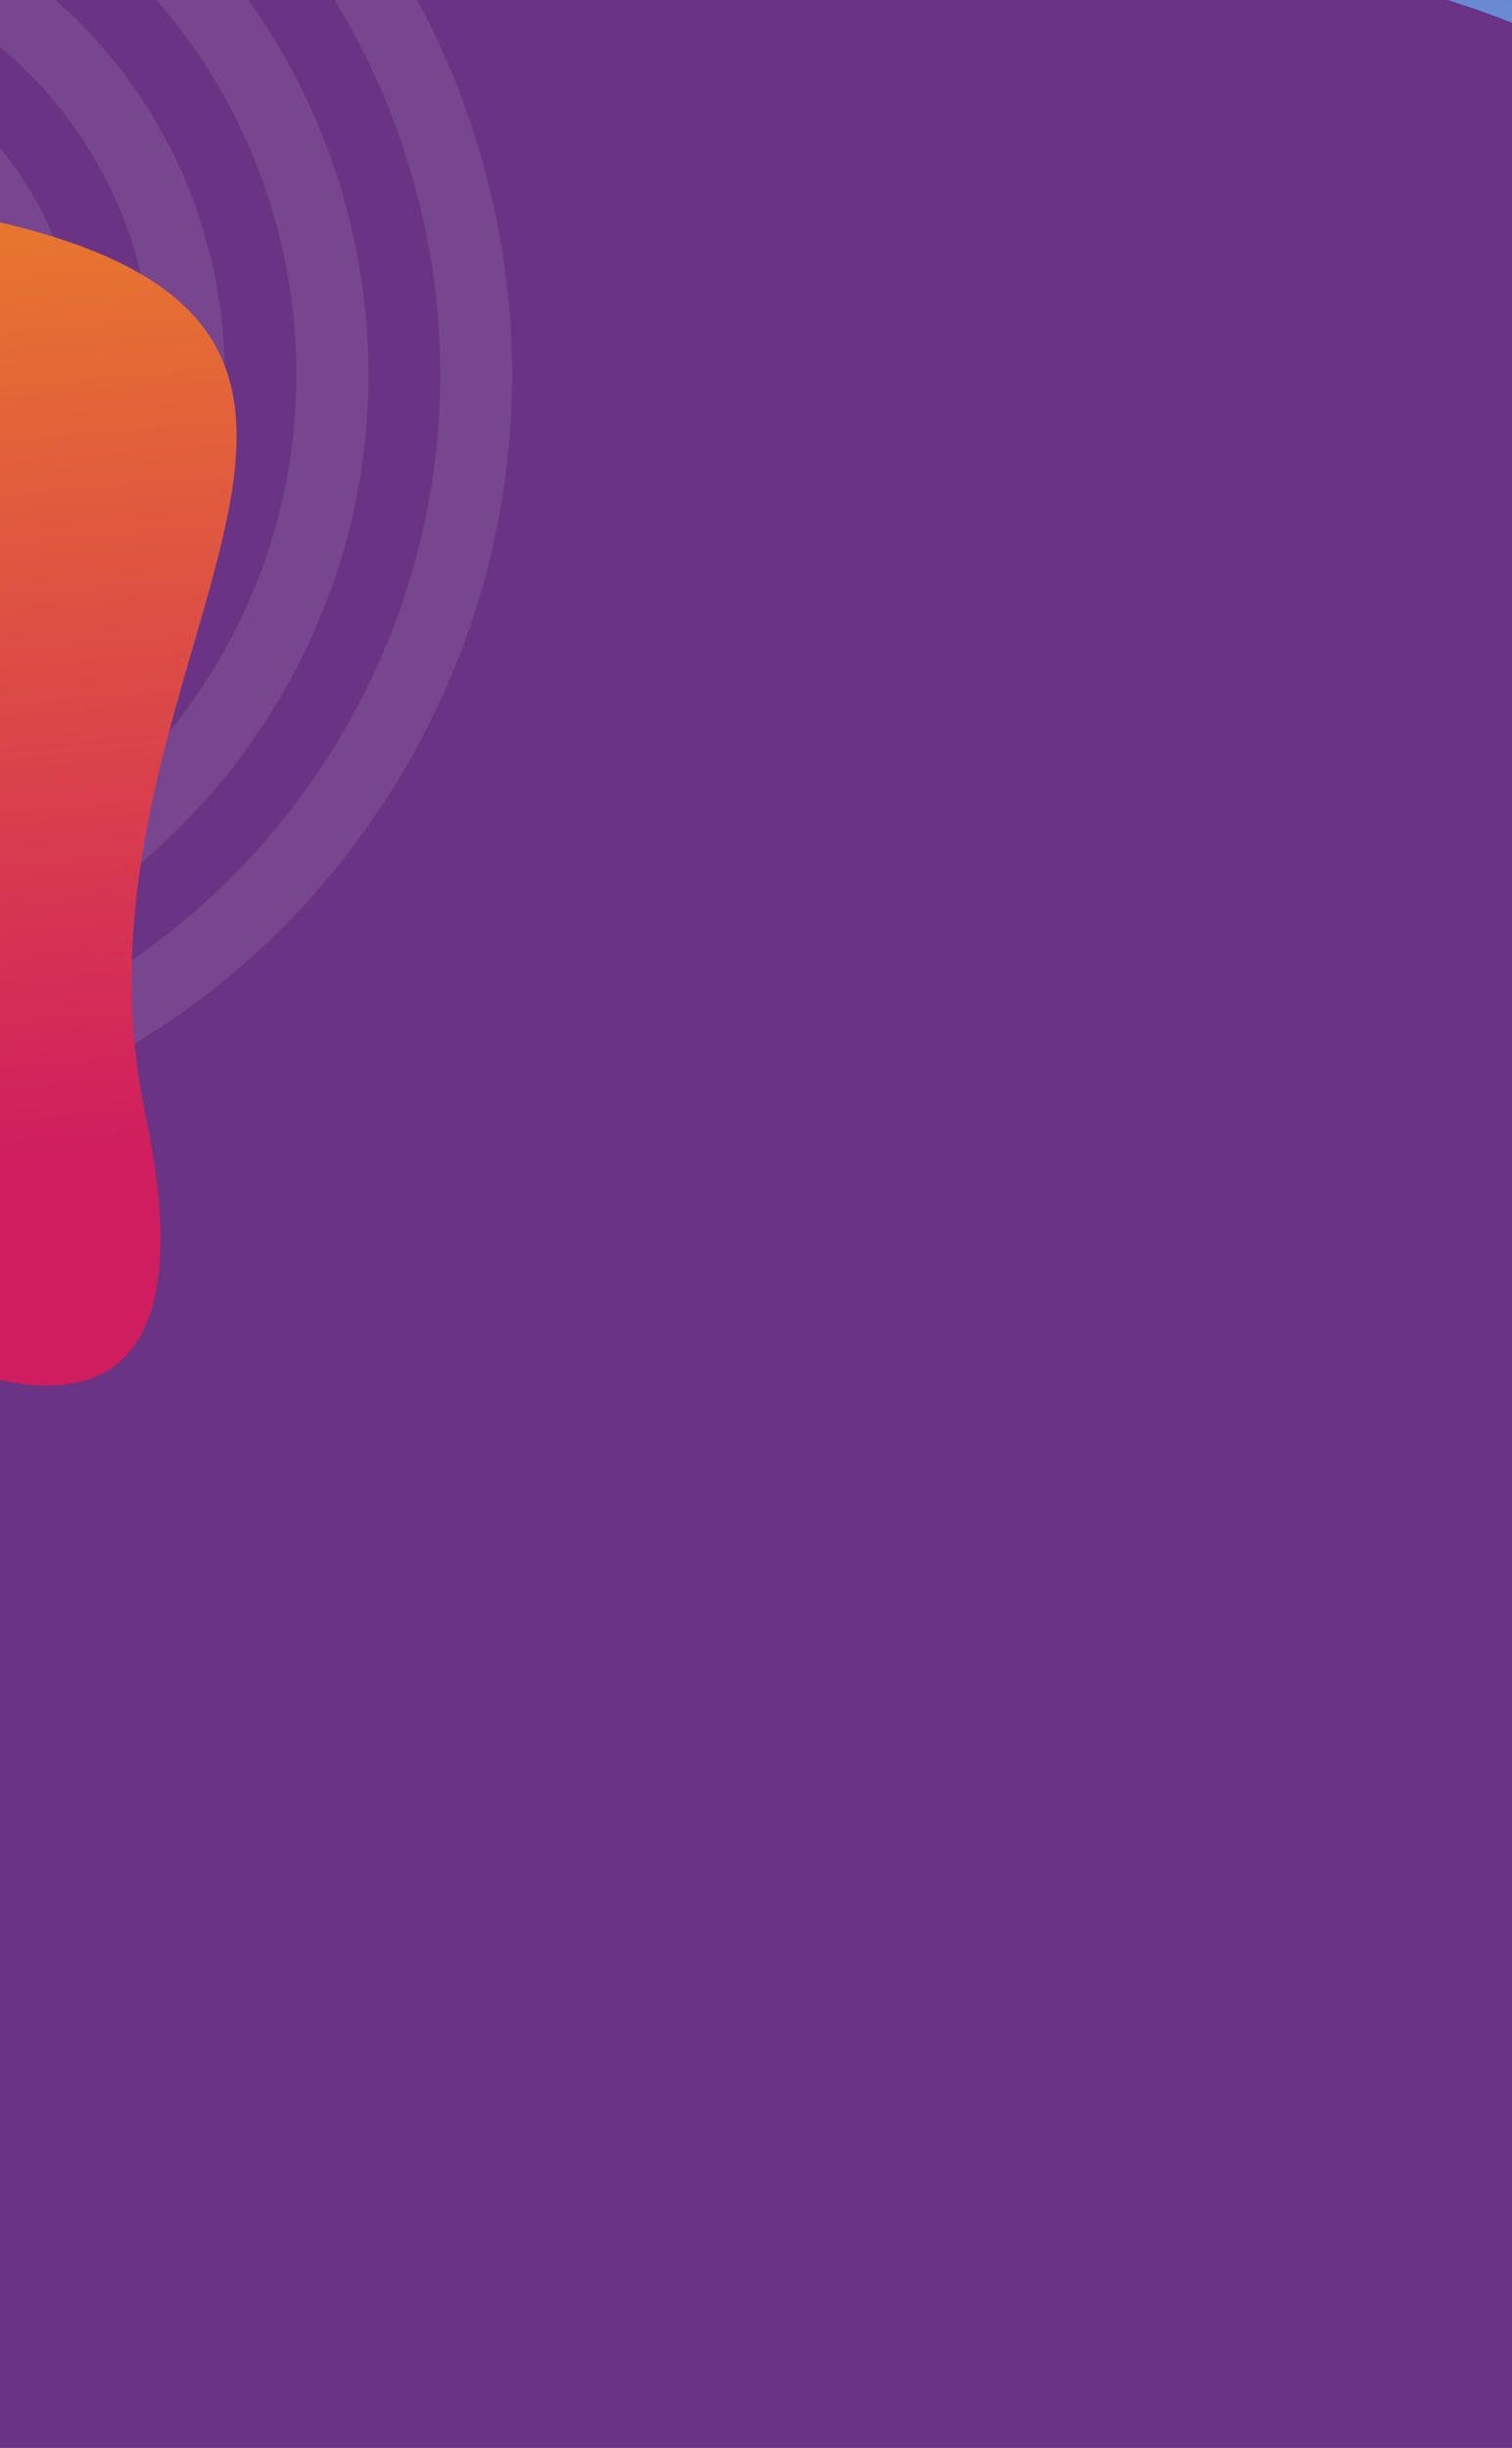 <svg width="1440" height="2331" viewBox="0 0 1440 2331" fill="none" xmlns="http://www.w3.org/2000/svg">
<g clip-path="url(#clip0_1974_14286)">
<rect width="1440" height="2331" fill="#6A3383"/>
<g style="mix-blend-mode:overlay" opacity="0.1">
<path d="M386.568 730.189C486.584 557.935 513.533 356.999 462.4 164.43C411.282 -28.165 288.247 -189.327 115.949 -289.406L81.648 -230.331C238.164 -139.419 349.936 7.005 396.365 181.932C442.794 356.858 418.332 539.39 327.478 695.866C236.624 852.342 90.239 964.054 -84.675 1010.41C-259.589 1056.77 -442.136 1032.24 -598.651 941.33L-632.952 1000.41C-460.655 1100.48 -259.703 1127.51 -67.147 1076.45C125.409 1025.4 286.553 902.442 386.568 730.189Z" fill="#F6F6F6"/>
<path d="M268.388 661.549C350.081 520.852 372.08 356.738 330.33 199.44C288.58 42.142 188.081 -89.504 47.348 -171.249L13.047 -112.174C271.001 37.659 359.035 369.338 209.297 627.227C59.56 885.115 -272.095 973.018 -530.049 823.185L-564.35 882.261C-423.617 964.006 -259.489 986.067 -102.203 944.38C55.083 902.692 186.695 802.247 268.388 661.549Z" fill="#F6F6F6"/>
<path d="M150.207 592.898C281.021 367.6 204.101 77.794 -21.255 -53.105L-55.555 5.971C137.227 117.948 203.023 365.842 91.116 558.575C-20.79 751.309 -268.666 817.006 -461.448 705.029L-495.749 764.104C-270.393 895.002 19.392 818.197 150.207 592.898Z" fill="#F6F6F6"/>
<path d="M32.023 524.254C125.021 364.086 70.349 158.105 -89.859 65.047L-124.16 124.123C3.45 198.245 47.008 362.353 -27.068 489.931C-101.143 617.51 -265.239 661.002 -392.85 586.879L-427.151 645.955C-266.942 739.012 -60.976 684.422 32.023 524.254Z" fill="#F6F6F6"/>
<path d="M-530.037 823.154L-495.736 764.079C-753.69 614.246 -841.724 282.567 -691.987 24.678C-542.249 -233.21 -210.594 -321.113 47.36 -171.28L81.661 -230.355C-59.072 -312.101 -223.2 -334.162 -380.486 -292.475C-537.772 -250.787 -669.384 -150.342 -751.077 -9.644C-832.77 131.053 -854.769 295.167 -813.019 452.465C-771.27 609.763 -670.77 741.409 -530.037 823.154Z" fill="#F6F6F6"/>
<path d="M-598.644 941.299L-564.343 882.224C-720.859 791.312 -832.631 644.888 -879.06 469.962C-925.489 295.035 -901.027 112.503 -810.173 -43.972C-719.319 -200.448 -572.934 -312.161 -398.02 -358.52C-223.106 -404.88 -40.559 -380.348 115.956 -289.436L150.257 -348.511C-22.041 -448.591 -222.992 -475.617 -415.548 -424.56C-608.114 -373.543 -769.248 -250.549 -869.263 -78.295C-969.279 93.959 -996.228 294.894 -945.095 487.464C-893.977 680.058 -770.942 841.22 -598.644 941.299Z" fill="#F6F6F6"/>
<path d="M-461.442 705L-427.141 645.924C-619.923 533.947 -685.719 286.053 -573.812 93.32C-461.906 -99.413 -214.03 -165.111 -21.248 -53.133L13.053 -112.209C-212.303 -243.107 -502.088 -166.301 -632.903 58.997C-763.717 284.295 -686.798 574.102 -461.442 705Z" fill="#F6F6F6"/>
</g>
<g filter="url(#filter0_f_1974_14286)">
<path d="M138.574 1061.65C215.991 1426.56 -38.538 1325.67 -175.479 1229.61C-284.498 1170.19 -493.939 1003.95 -459.559 814.356C-416.583 577.368 -676.146 679.651 -1088.46 417.69C-1500.78 155.729 -1329.39 -36.687 -1332.47 -442.14C-1335.55 -847.592 -925.179 -493.985 -936.231 -213.959C-947.284 66.068 -771.205 107.34 -119.538 190.863C532.13 274.386 41.804 605.503 138.574 1061.65Z" fill="url(#paint0_linear_1974_14286)"/>
</g>
<g filter="url(#filter1_f_1974_14286)">
<path d="M316.165 -1193.61C211.473 -1641.17 526.287 -1517.49 696.781 -1399.7C832.055 -1326.85 1093.33 -1122.99 1056.24 -890.444C1009.88 -599.756 1325.43 -725.278 1838.05 -404.074C2350.66 -82.871 2145.64 153.179 2160.25 650.483C2174.87 1147.79 1662.2 714.177 1668.27 370.709C1674.33 27.241 1457.31 -23.336 655.966 -125.617C-145.377 -227.898 447.03 -634.15 316.165 -1193.61Z" fill="url(#paint1_linear_1974_14286)"/>
</g>
</g>
<defs>
<filter id="filter0_f_1974_14286" x="-1863.28" y="-1123.58" width="2586.68" height="2941.08" filterUnits="userSpaceOnUse" color-interpolation-filters="sRGB">
<feFlood flood-opacity="0" result="BackgroundImageFix"/>
<feBlend mode="normal" in="SourceGraphic" in2="BackgroundImageFix" result="shape"/>
<feGaussianBlur stdDeviation="249.033" result="effect1_foregroundBlur_1974_14286"/>
</filter>
<filter id="filter1_f_1974_14286" x="-273.024" y="-2009.82" width="2961.74" height="3385.24" filterUnits="userSpaceOnUse" color-interpolation-filters="sRGB">
<feFlood flood-opacity="0" result="BackgroundImageFix"/>
<feBlend mode="normal" in="SourceGraphic" in2="BackgroundImageFix" result="shape"/>
<feGaussianBlur stdDeviation="250" result="effect1_foregroundBlur_1974_14286"/>
</filter>
<linearGradient id="paint0_linear_1974_14286" x1="34.732" y1="1110.13" x2="-58.268" y2="13.356" gradientUnits="userSpaceOnUse">
<stop stop-color="#D01D5F"/>
<stop offset="1" stop-color="#ED8A23"/>
</linearGradient>
<linearGradient id="paint1_linear_1974_14286" x1="135.846" y1="-1277.98" x2="300.441" y2="511.762" gradientUnits="userSpaceOnUse">
<stop stop-color="#2F58AE"/>
<stop offset="1" stop-color="#7999DE"/>
</linearGradient>
<clipPath id="clip0_1974_14286">
<rect width="1440" height="2331" fill="white"/>
</clipPath>
</defs>
</svg>
